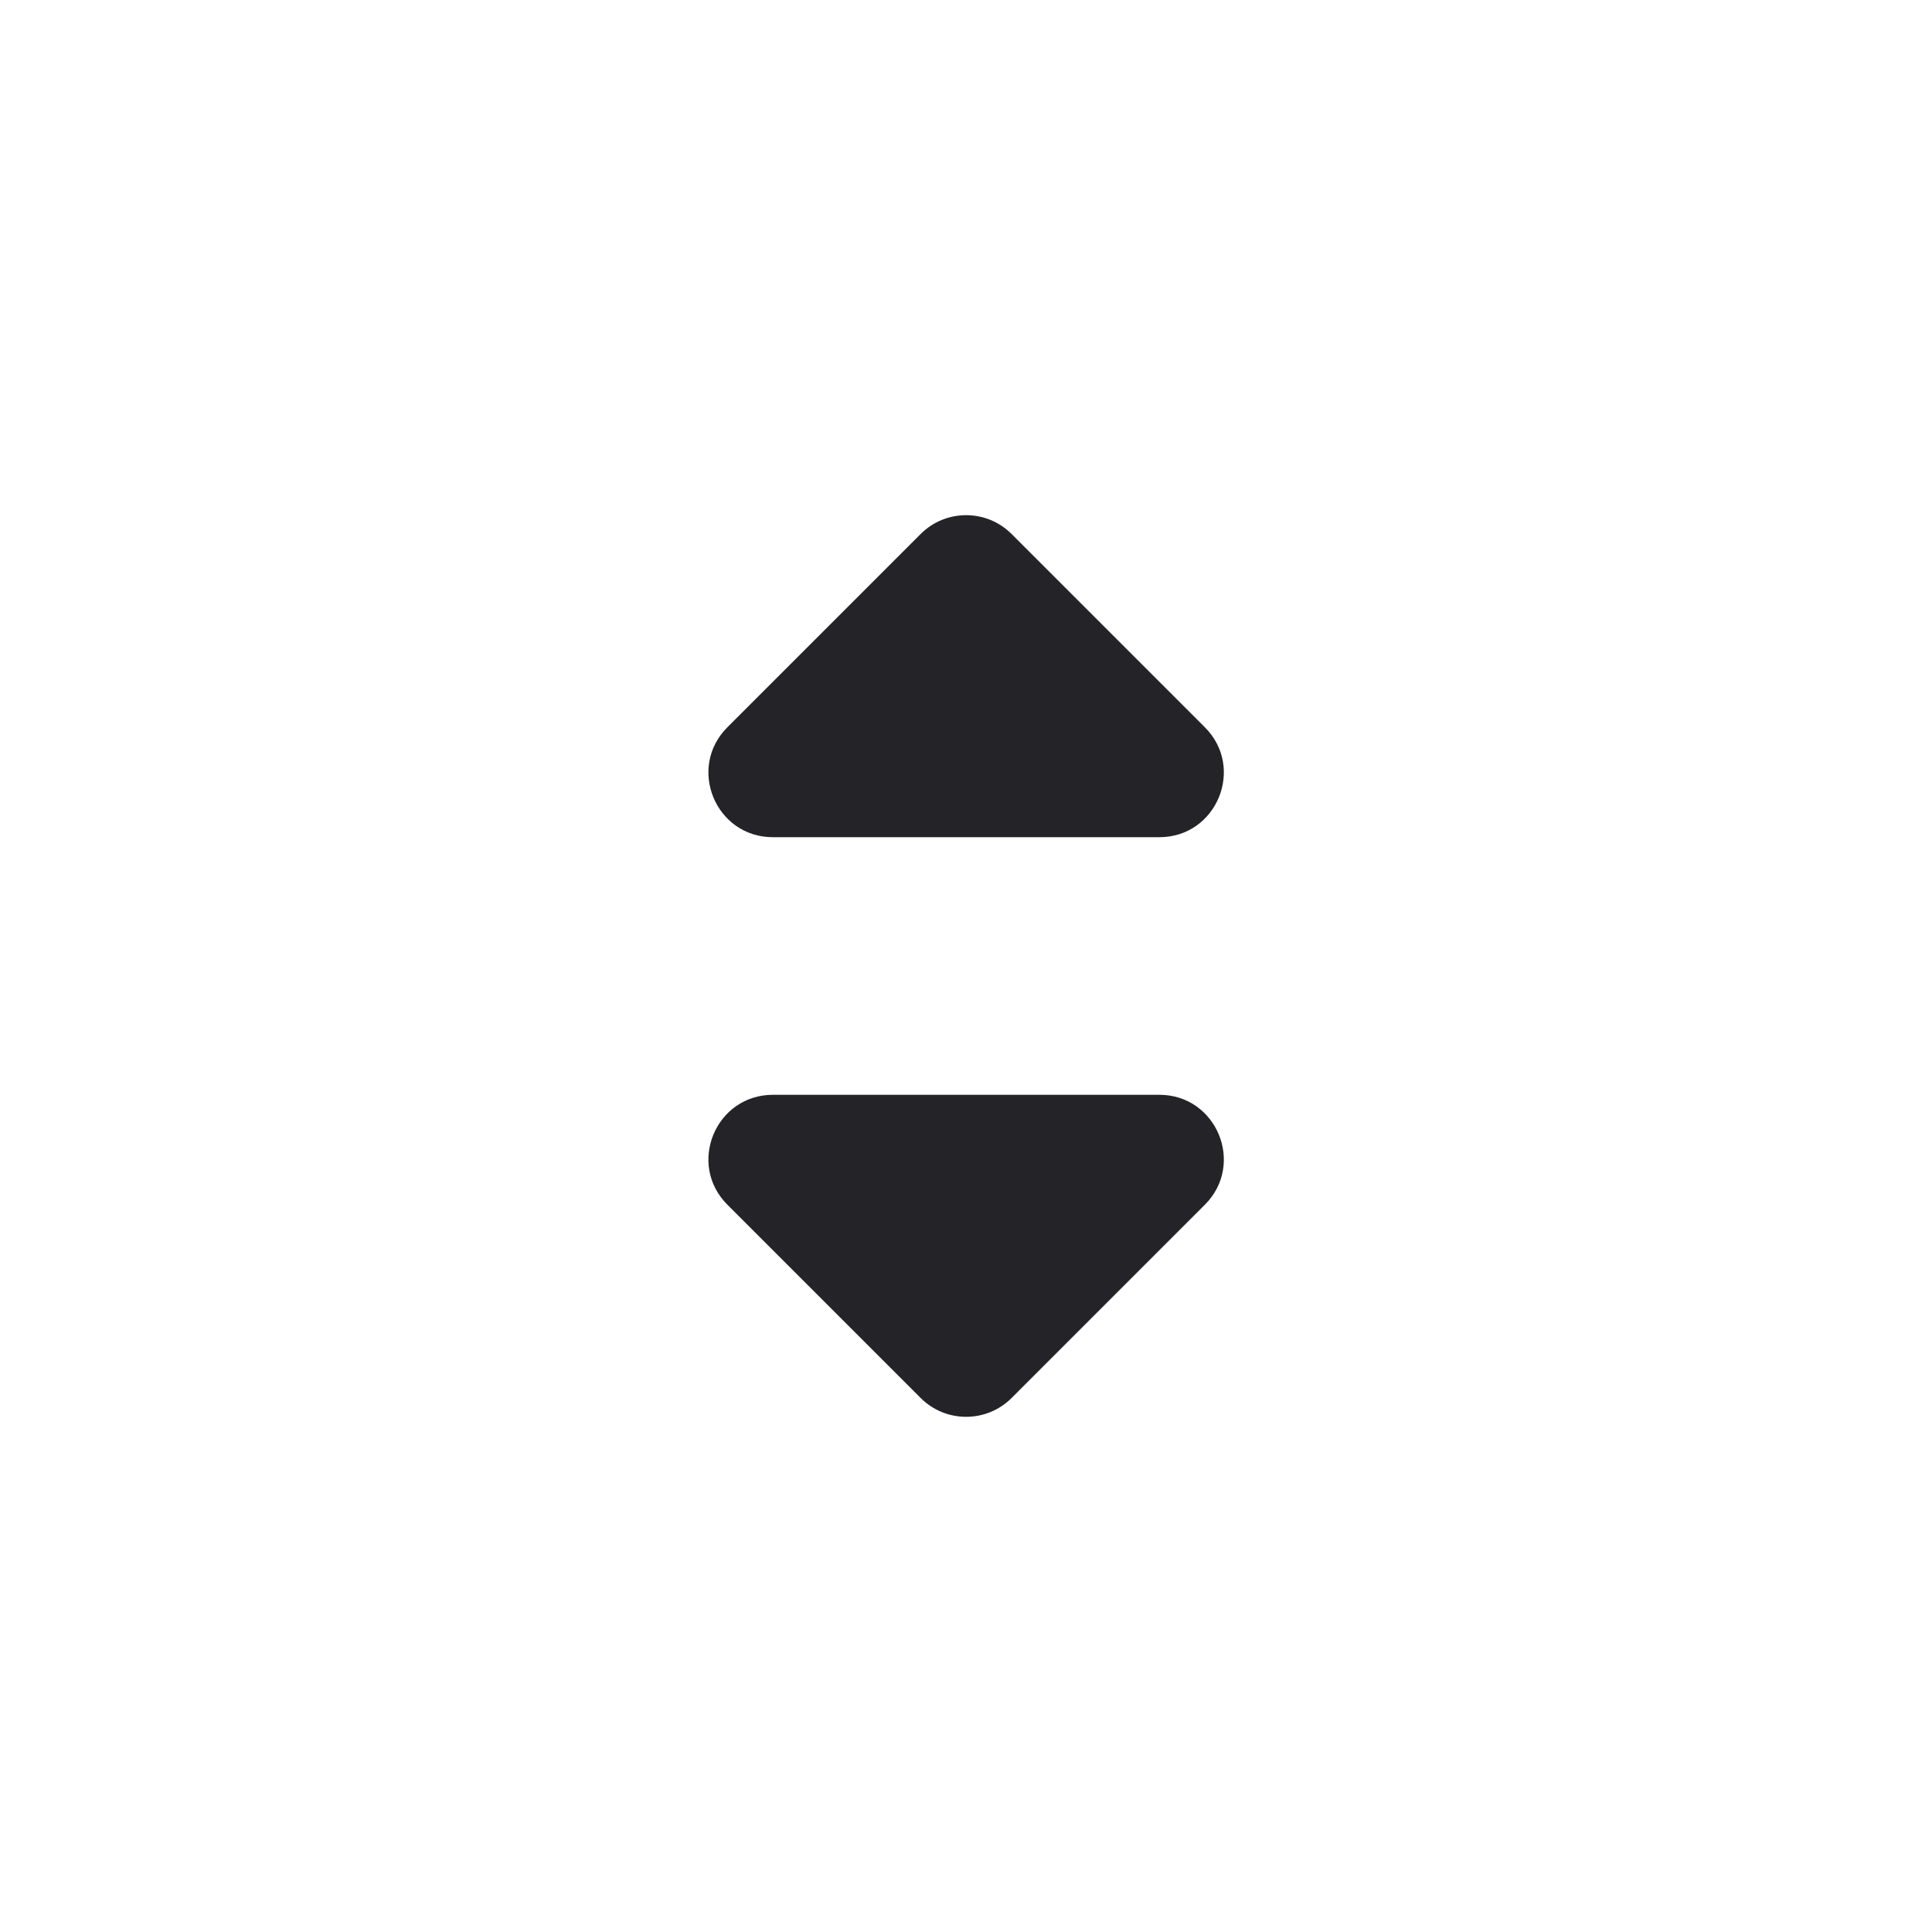 <svg width="30" height="30" viewBox="0 0 30 30" fill="none" xmlns="http://www.w3.org/2000/svg">
<g clip-path="url(#clip0_913_67535)">
<path fill-rule="evenodd" clip-rule="evenodd" d="M15.709 8.293L18.709 11.293C19.339 11.923 18.893 13 18.002 13H12.002C11.111 13 10.665 11.923 11.295 11.293L14.295 8.293C14.685 7.902 15.319 7.902 15.709 8.293ZM15.709 21.707L18.709 18.707C19.339 18.077 18.893 17 18.002 17H12.002C11.111 17 10.665 18.077 11.295 18.707L14.295 21.707C14.685 22.098 15.319 22.098 15.709 21.707Z" fill="#232328"/>
</g>
<defs>
<clipPath id="clip0_913_67535">
<rect width="30" height="30" fill="white"/>
</clipPath>
</defs>
</svg>
